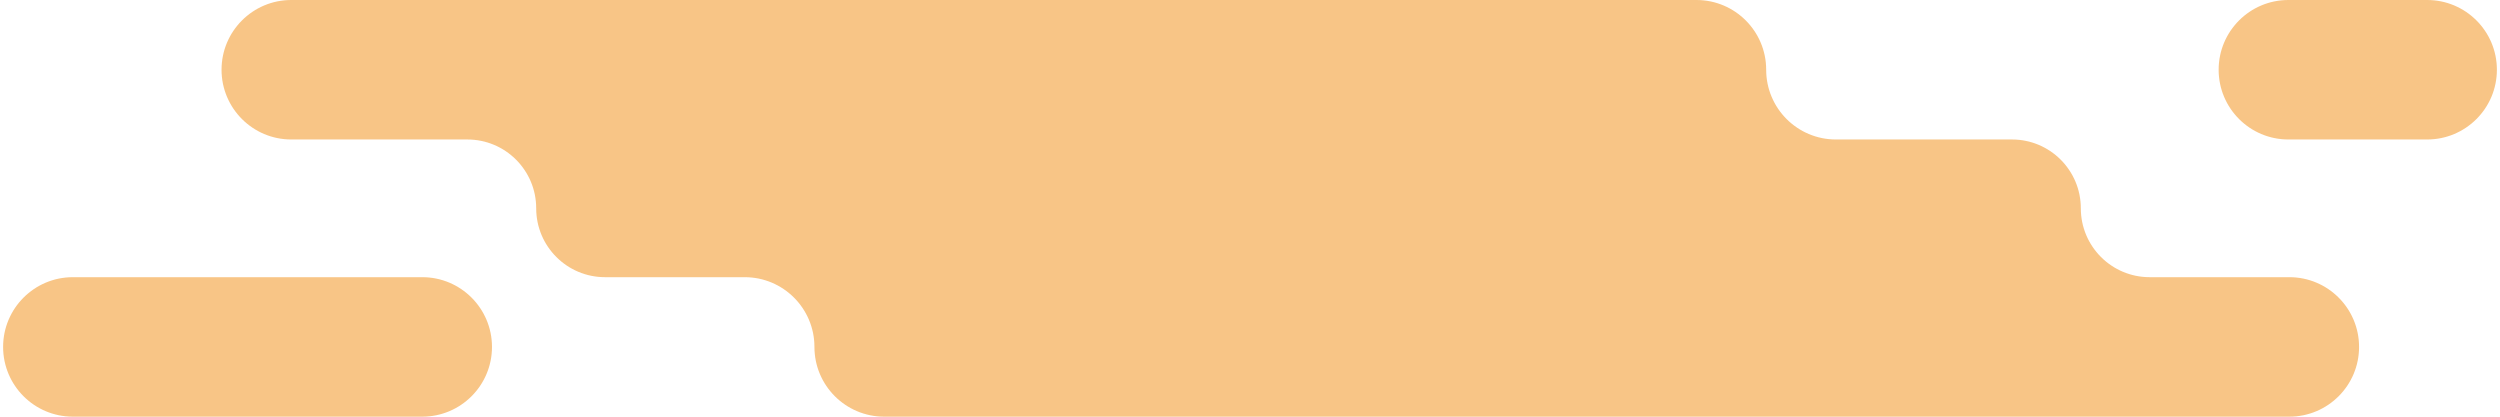 <svg width="636" height="106" viewBox="0 0 636 106" fill="none" xmlns="http://www.w3.org/2000/svg">
<path d="M56.361 17.742C56.361 7.944 64.305 0 74.104 0H431.573C441.372 0 449.315 7.944 449.315 17.742C449.315 27.541 457.259 35.485 467.058 35.485H511.847C521.52 35.485 529.362 43.327 529.362 53C529.362 62.673 537.203 70.515 546.877 70.515H582.404C592.203 70.515 600.146 78.459 600.146 88.257C600.146 98.056 592.203 106 582.404 106H224.935C215.136 106 207.192 98.056 207.192 88.257C207.192 78.459 199.249 70.515 189.45 70.515H153.923C144.249 70.515 136.408 62.673 136.408 53C136.408 43.327 128.566 35.485 118.892 35.485H74.104C64.305 35.485 56.361 27.541 56.361 17.742Z" fill="#F49E36" fill-opacity="0.6"/>
<path d="M564.423 17.742C564.423 7.944 572.367 0 582.166 0H617.465C627.264 0 635.208 7.944 635.208 17.742C635.208 27.541 627.264 35.485 617.465 35.485H582.166C572.367 35.485 564.423 27.541 564.423 17.742Z" fill="#F49E36" fill-opacity="0.6"/>
<path d="M125.161 88.257C125.161 78.459 117.218 70.515 107.419 70.515H18.535C8.736 70.515 0.792 78.459 0.792 88.257C0.792 98.056 8.736 106 18.535 106H107.419C117.218 106 125.161 98.056 125.161 88.257Z" fill="#F49E36" fill-opacity="0.6"/>
</svg>
